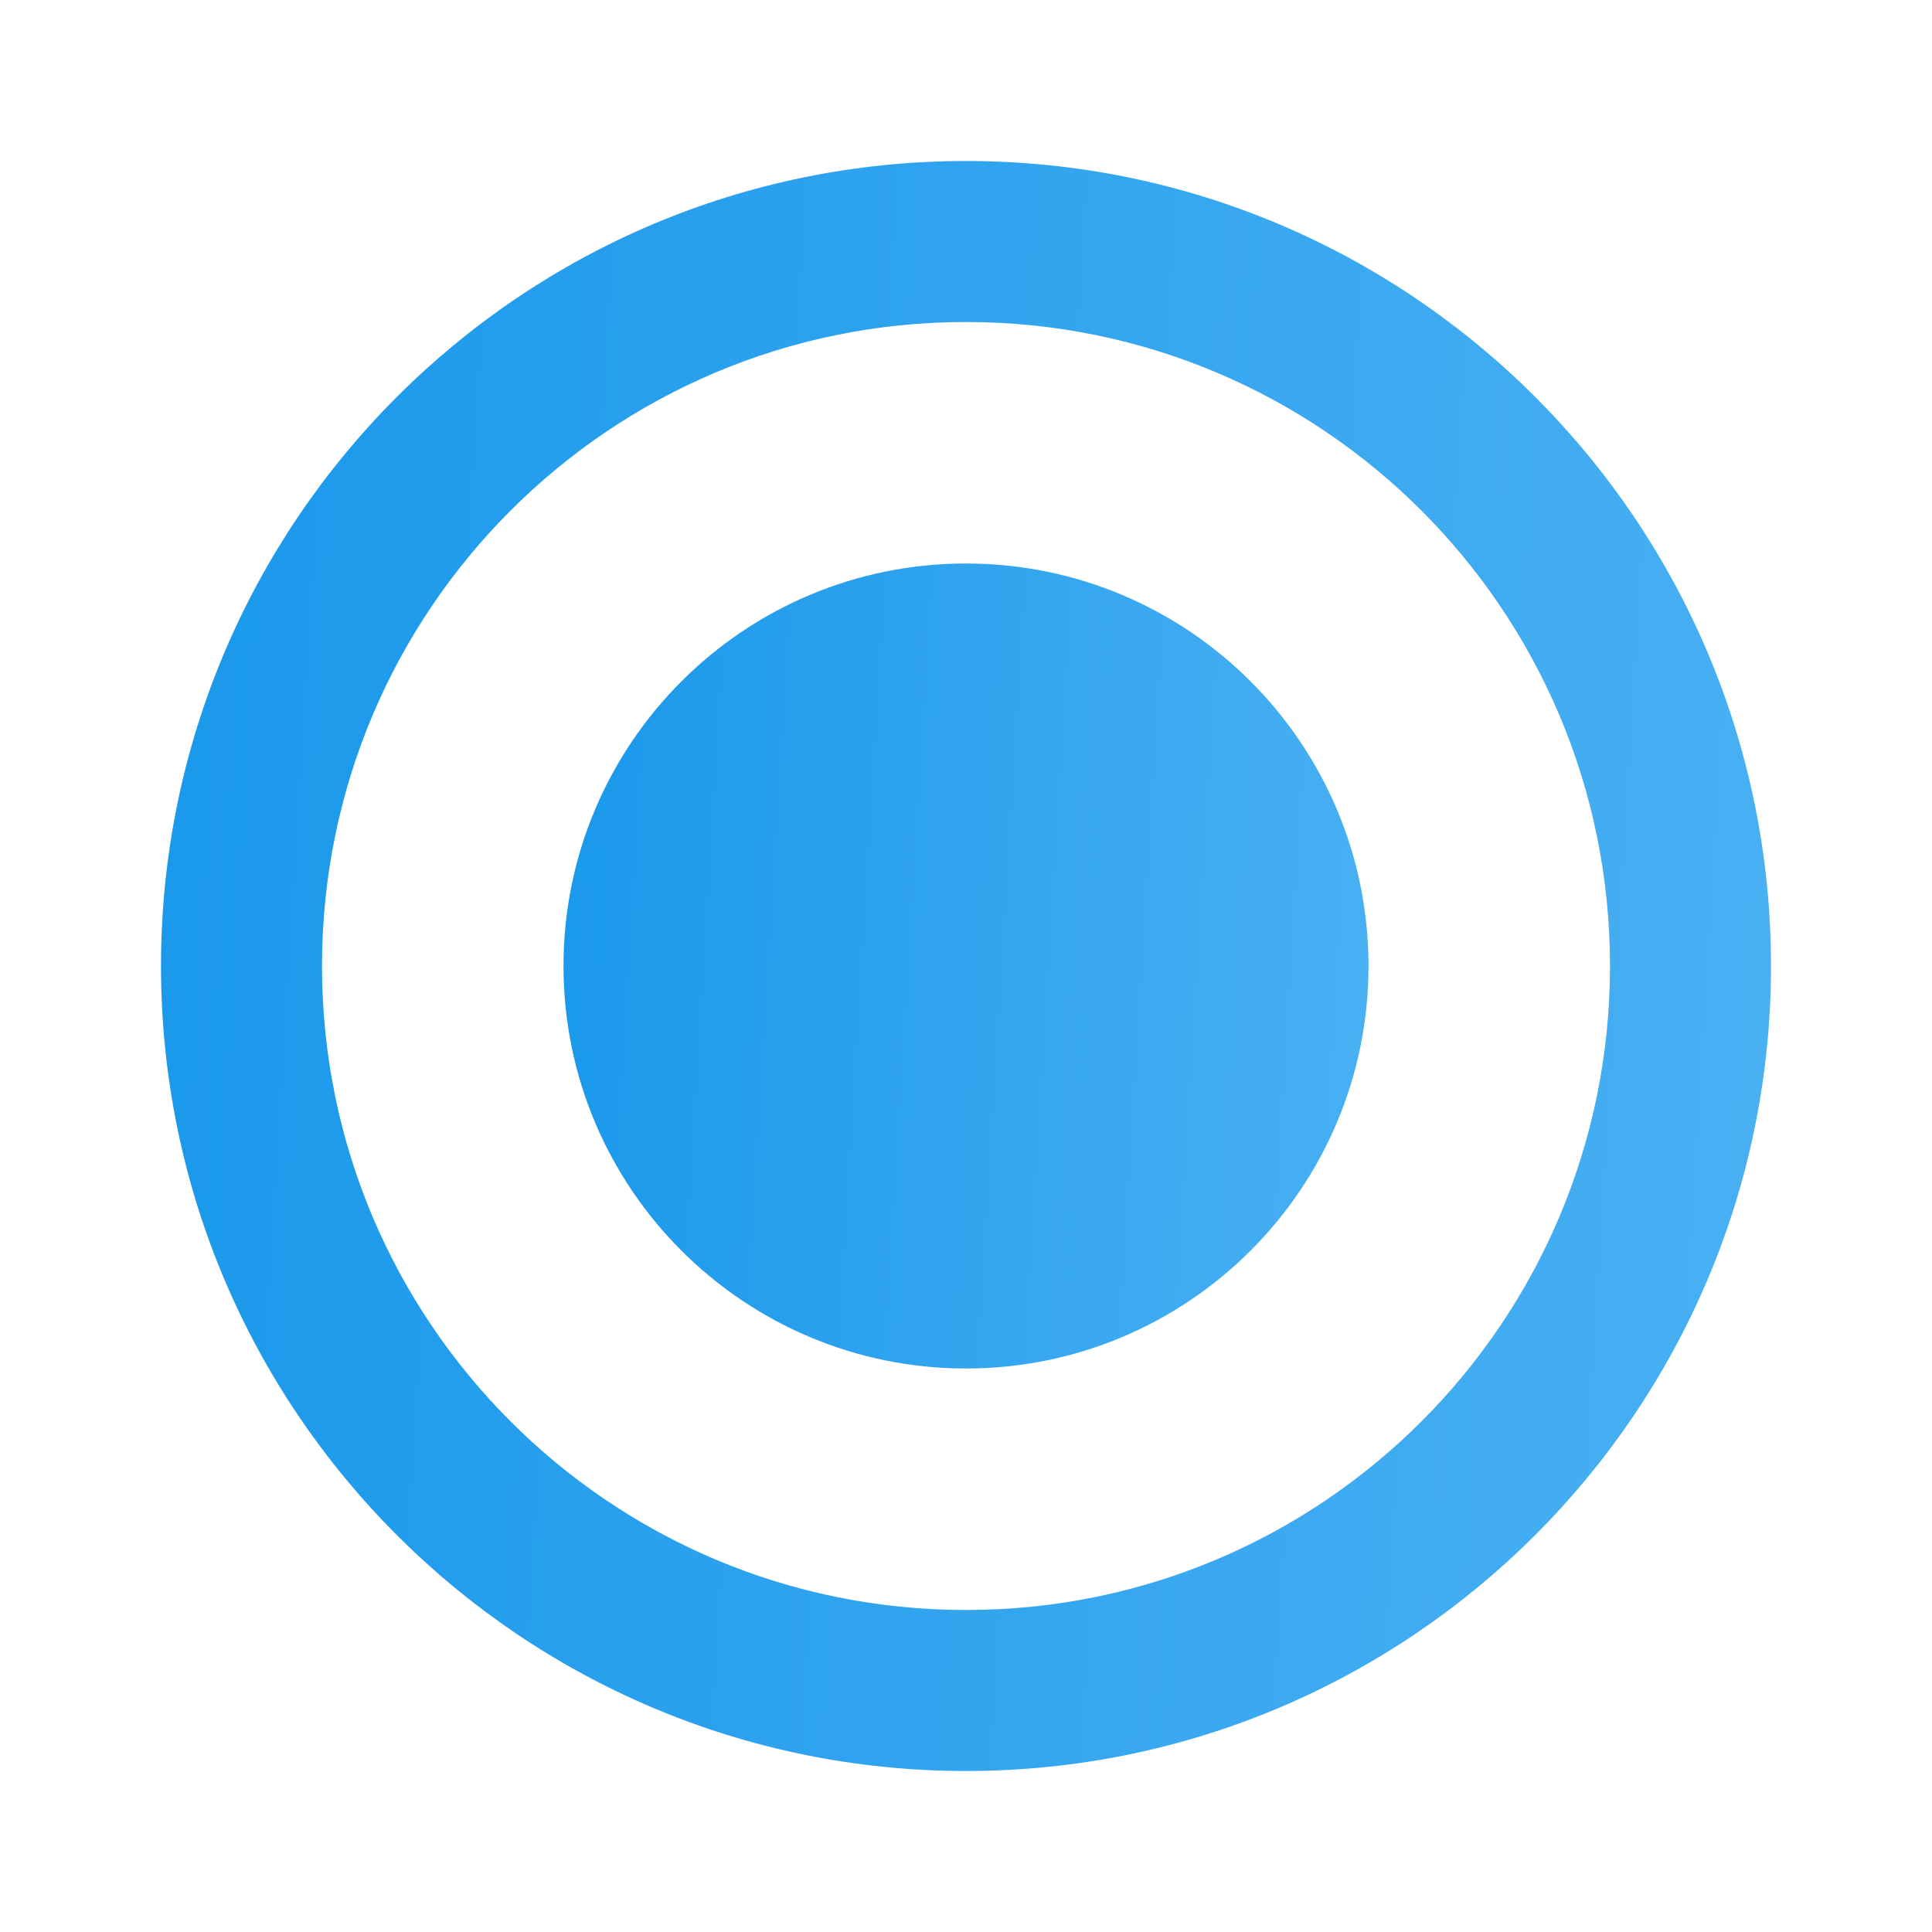 <svg width="24" height="24" viewBox="0 0 24 24" fill="none" xmlns="http://www.w3.org/2000/svg">
<g clip-path="url(#clip0_35_11260)">
<path d="M12 2C6.48 2 2 6.48 2 12C2 17.52 6.48 22 12 22C17.52 22 22 17.52 22 12C22 6.48 17.52 2 12 2ZM12 20C7.58 20 4 16.42 4 12C4 7.58 7.58 4 12 4C16.42 4 20 7.58 20 12C20 16.42 16.42 20 12 20Z" fill="url(#paint0_linear_35_11260)"/>
<path d="M12 17C14.761 17 17 14.761 17 12C17 9.239 14.761 7 12 7C9.239 7 7 9.239 7 12C7 14.761 9.239 17 12 17Z" fill="url(#paint1_linear_35_11260)"/>
</g>
<defs>
<linearGradient id="paint0_linear_35_11260" x1="2" y1="2" x2="22.815" y2="3.273" gradientUnits="userSpaceOnUse">
<stop stop-color="#1998EB"/>
<stop offset="1" stop-color="#49B0F3"/>
</linearGradient>
<linearGradient id="paint1_linear_35_11260" x1="7" y1="7" x2="17.408" y2="7.637" gradientUnits="userSpaceOnUse">
<stop stop-color="#1998EB"/>
<stop offset="1" stop-color="#49B0F3"/>
</linearGradient>
<clipPath id="clip0_35_11260">
<rect width="24" height="24" fill="white"/>
</clipPath>
</defs>
</svg>
